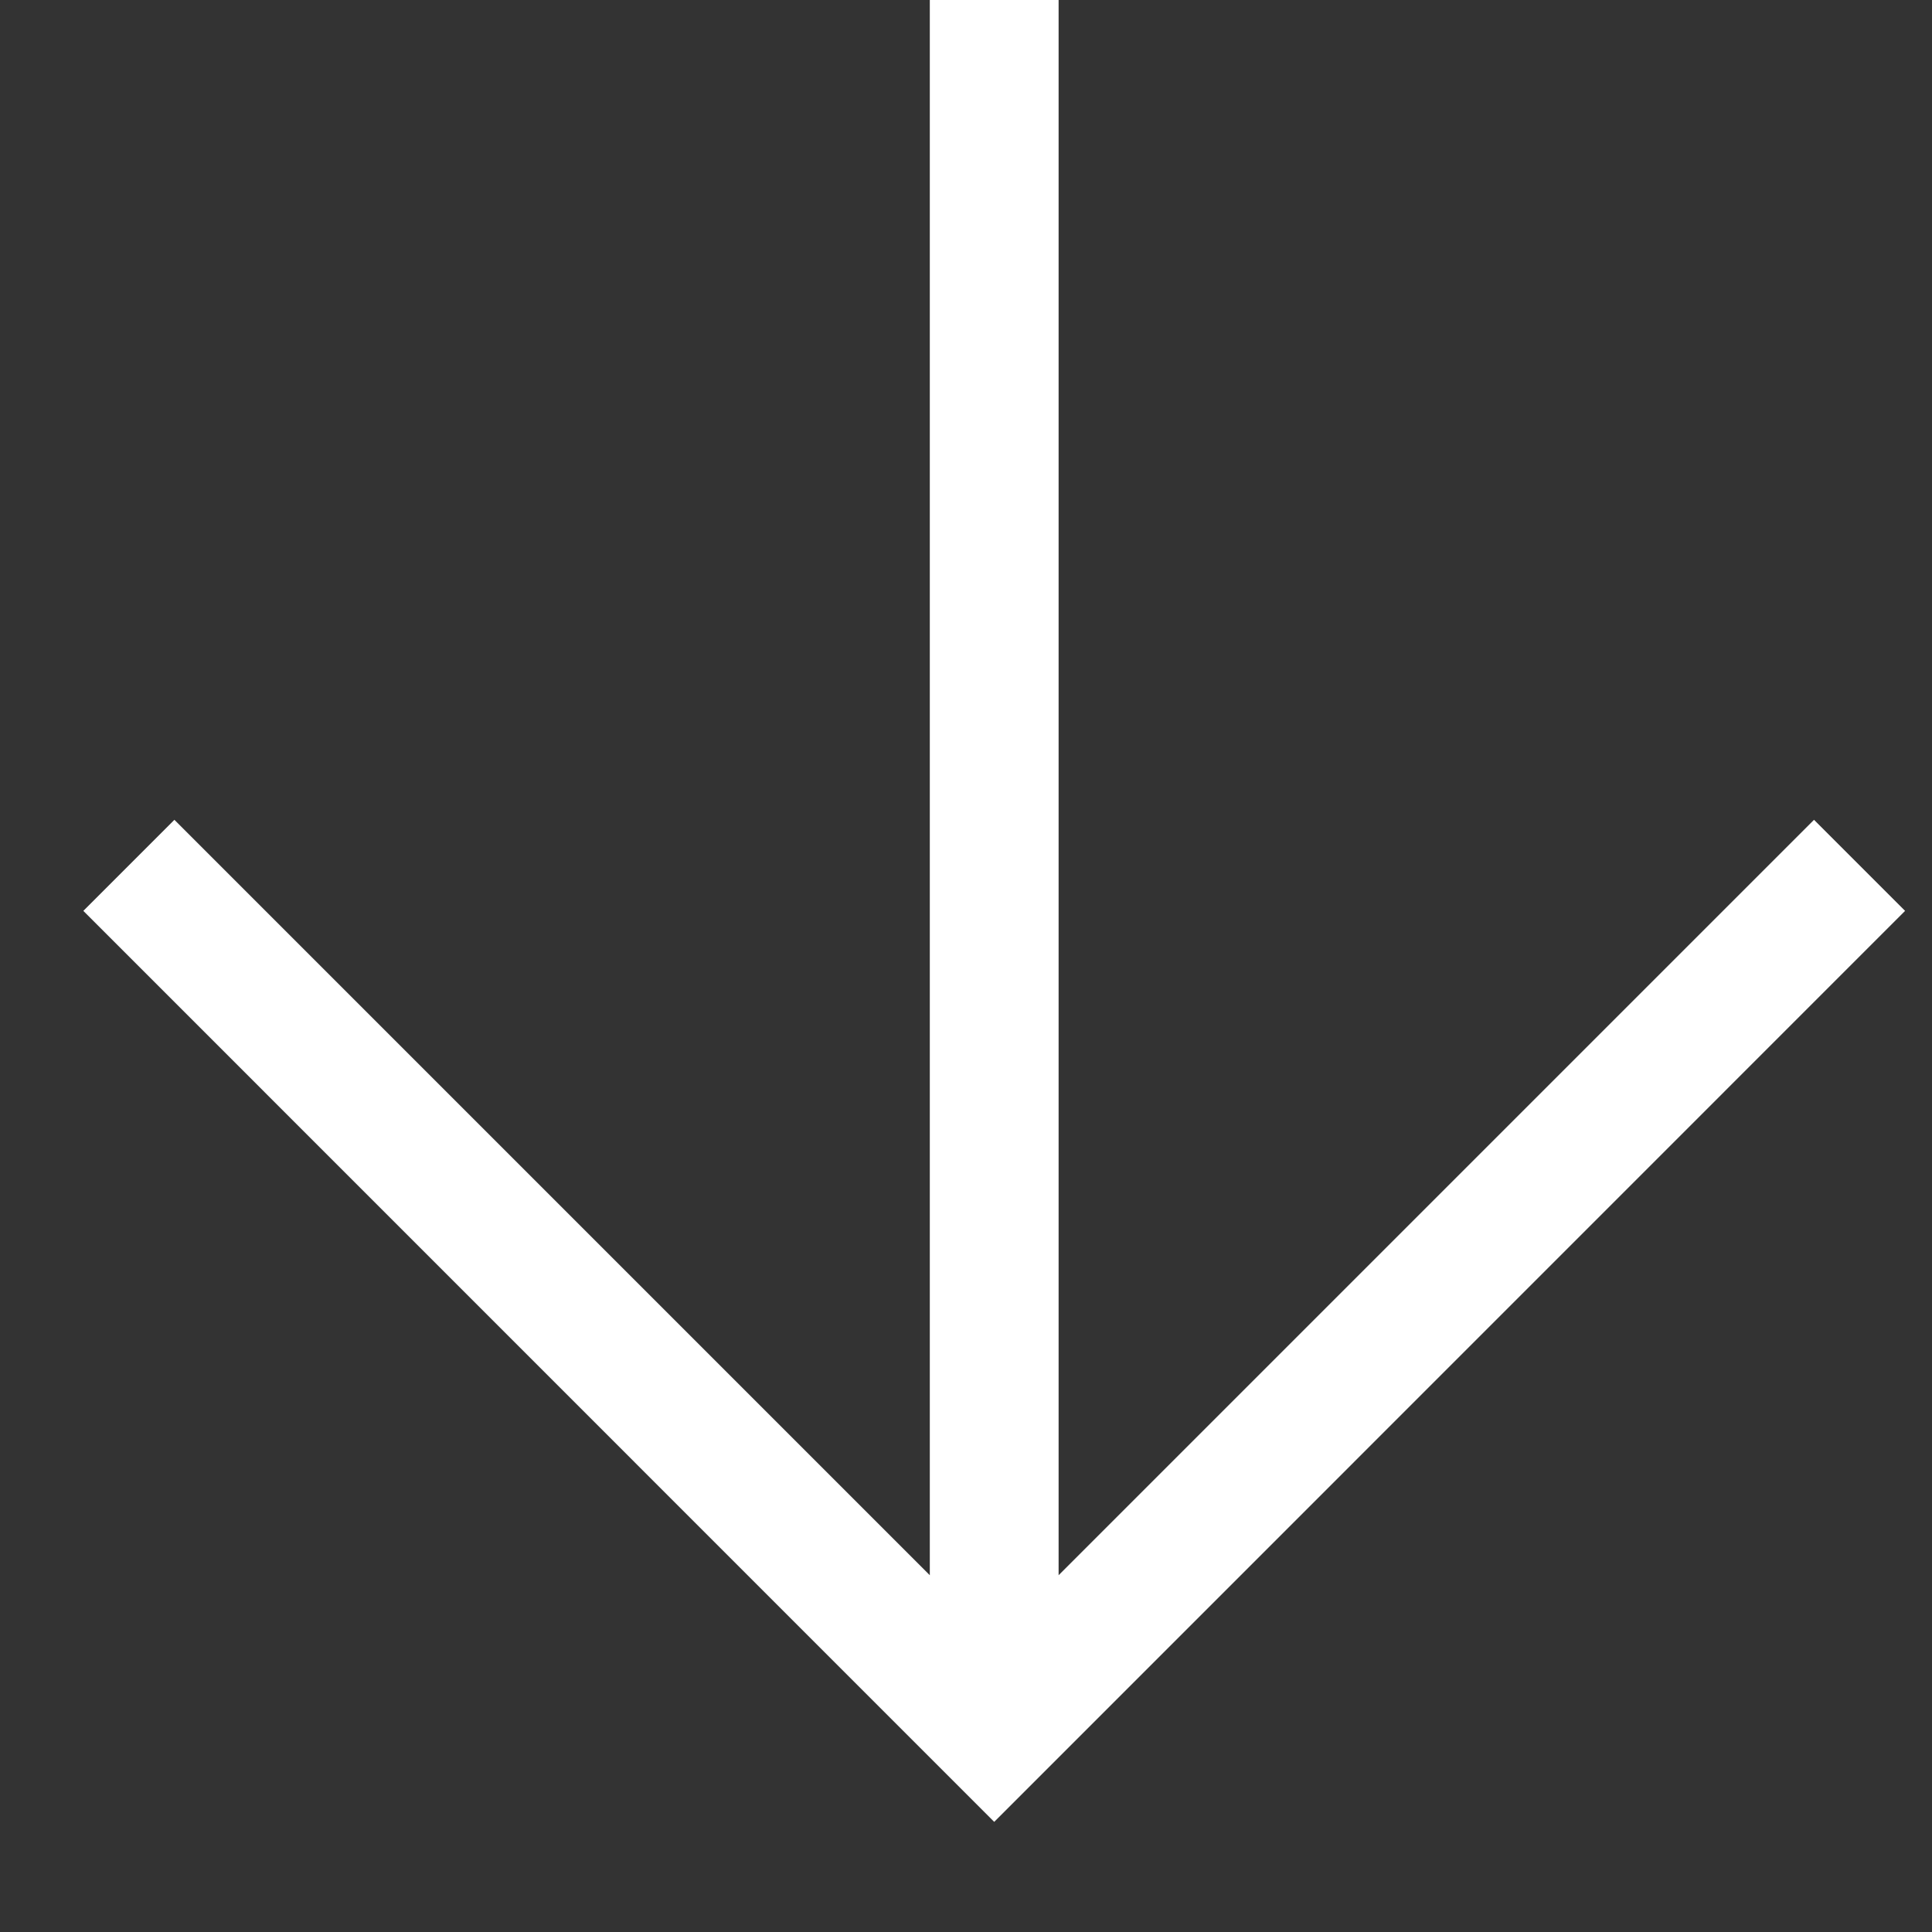 <svg width="15" height="15" viewBox="0 0 15 15" fill="none" xmlns="http://www.w3.org/2000/svg">
<rect x="0" y="0" width="15" height="15" fill="#333333" stroke="none"/>
<path fill-rule="evenodd" clip-rule="evenodd" d="M14.791 7.072L7.719 14.145L0.647 7.072L1.354 6.365L7.219 12.23L7.219 8.77336e-06L8.219 9.32127e-06V12.23L14.084 6.365L14.791 7.072Z" fill="white"/>
</svg>
